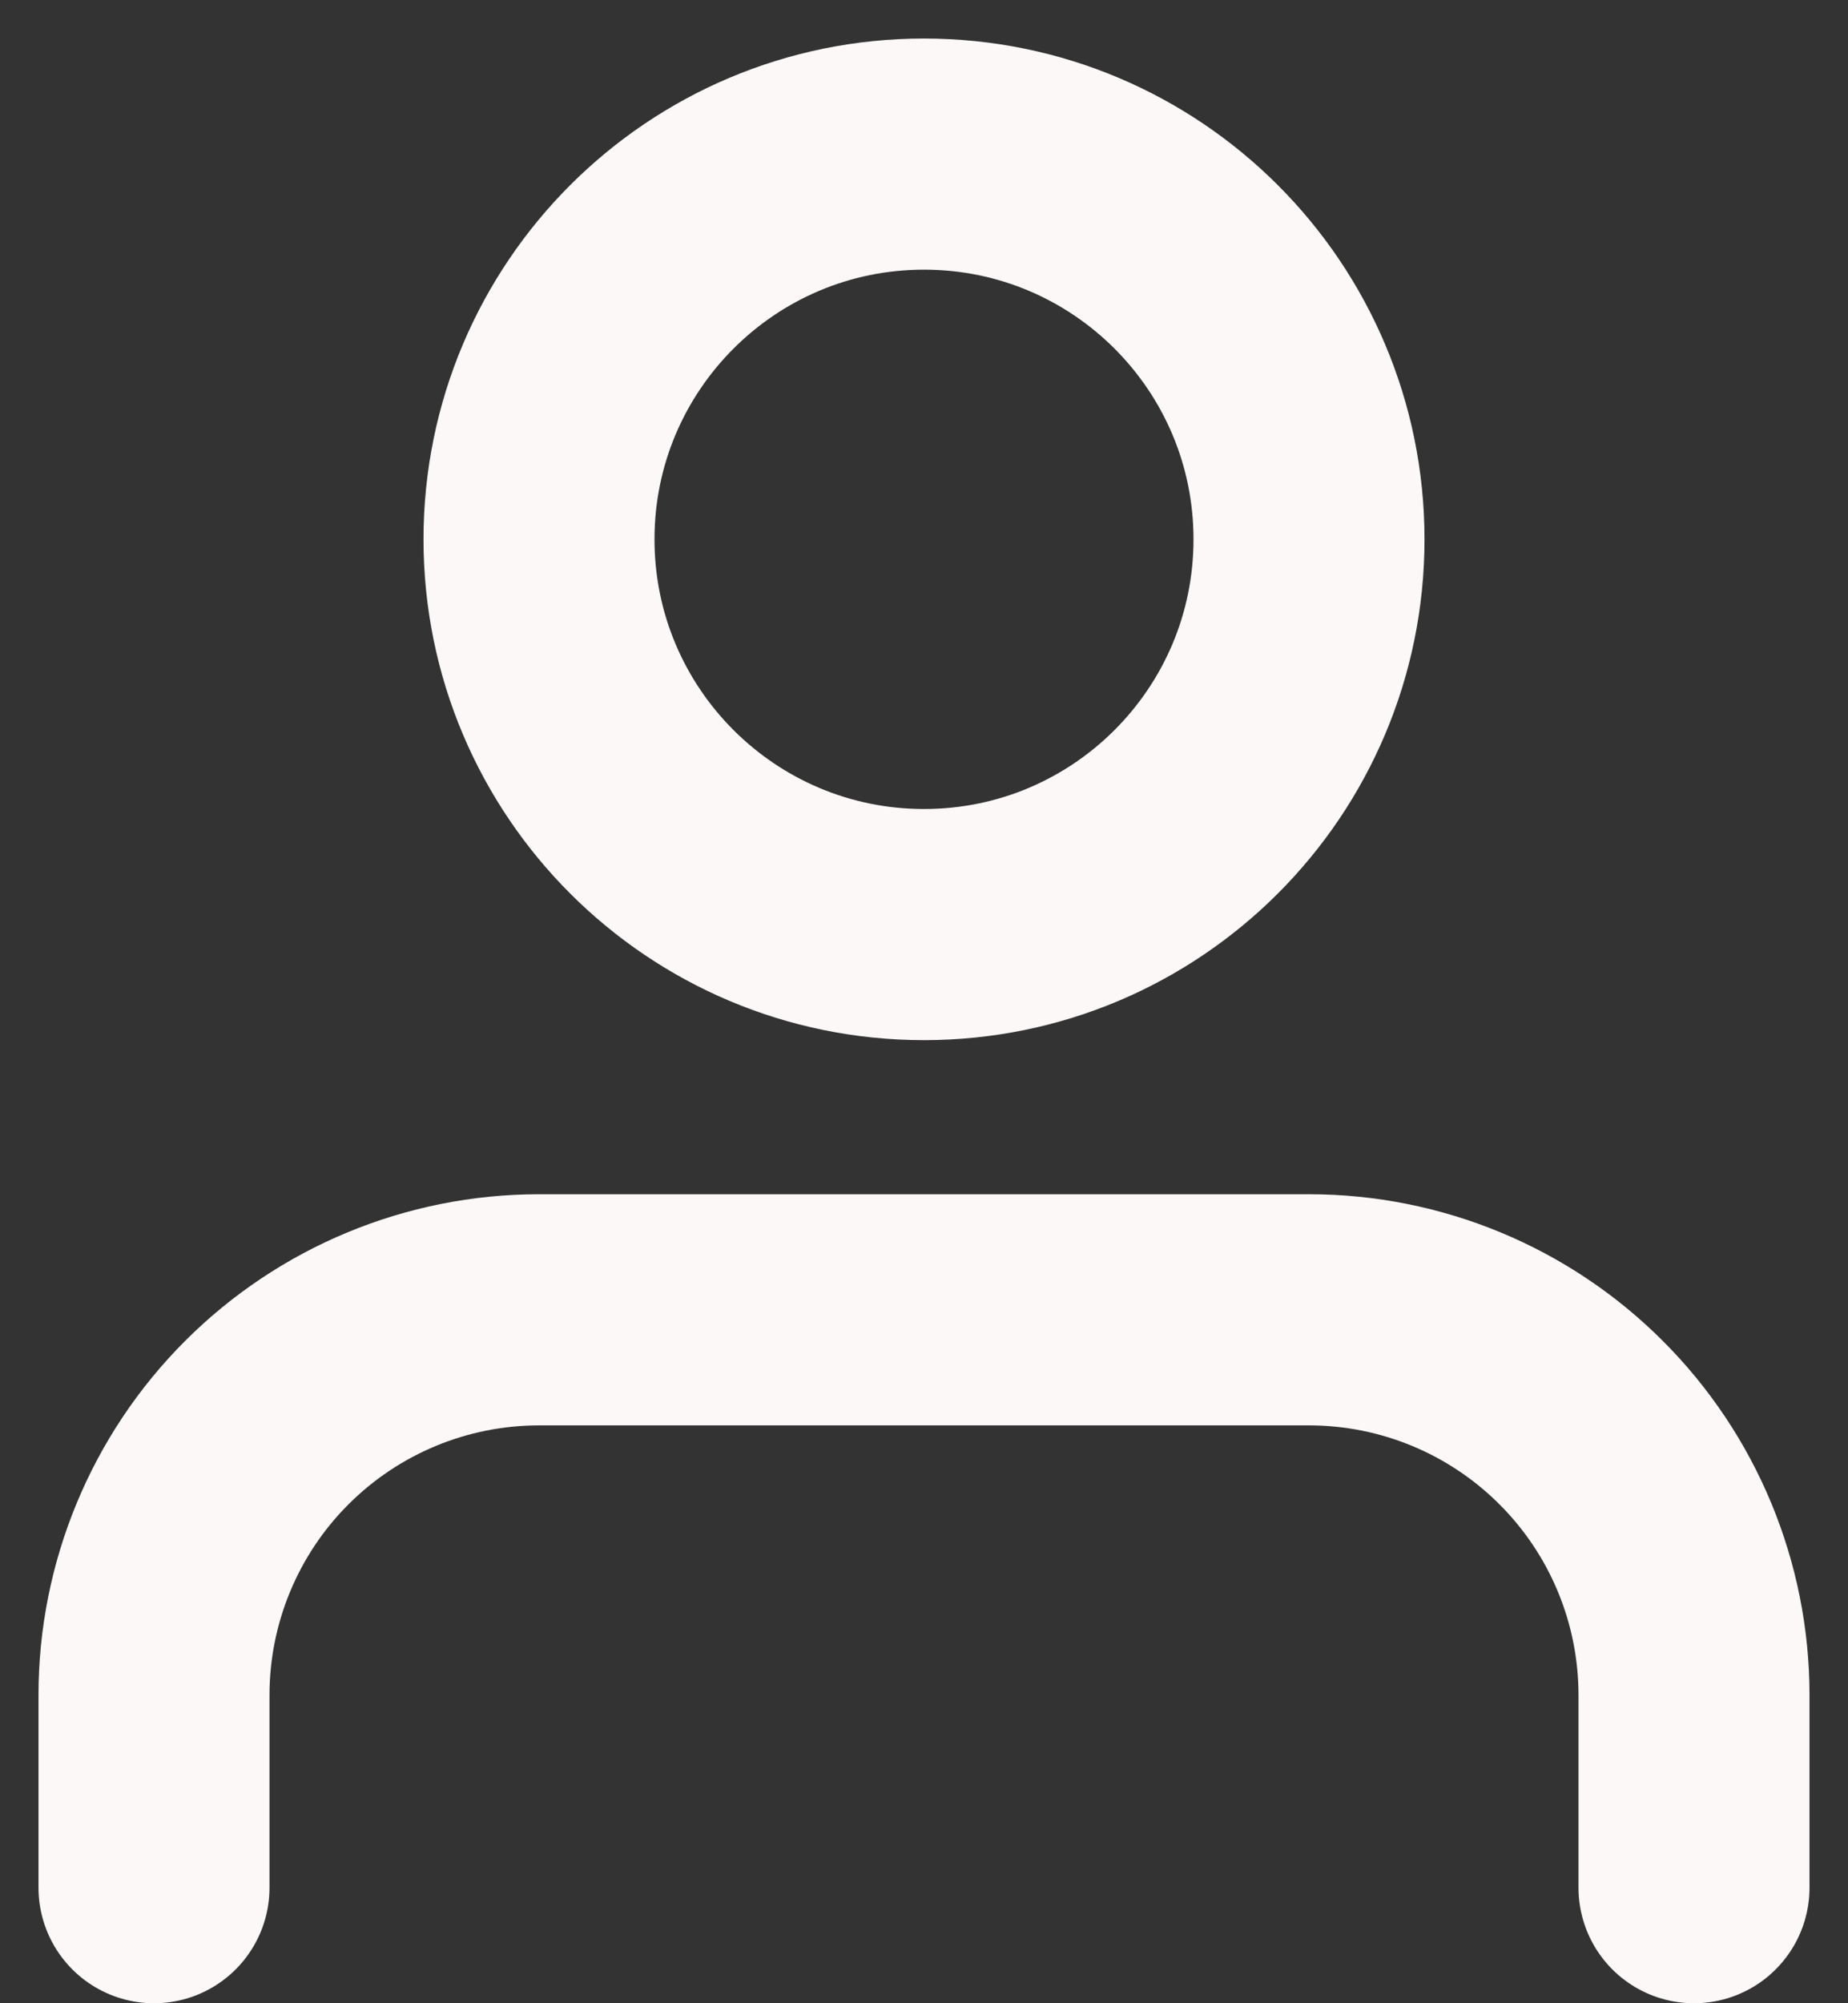 <svg width="24" height="26" viewBox="0 0 24 26" fill="none" xmlns="http://www.w3.org/2000/svg">
<rect x="0" y="0" width="24" height="26" fill="#333333" stroke="none"/>
<path d="M22 24.5V22C22 20.674 21.473 19.402 20.535 18.465C19.598 17.527 18.326 17 17 17H7C5.674 17 4.402 17.527 3.464 18.465C2.527 19.402 2 20.674 2 22V24.5" stroke="#FCF8F8" stroke-width="3" stroke-linecap="round" stroke-linejoin="round"/>
<path d="M12 12C14.762 12 17 9.761 17 7C17 4.239 14.762 2 12 2C9.239 2 7 4.239 7 7C7 9.761 9.239 12 12 12Z" stroke="#FCF8F8" stroke-width="3" stroke-linecap="round" stroke-linejoin="round"/>
</svg>
